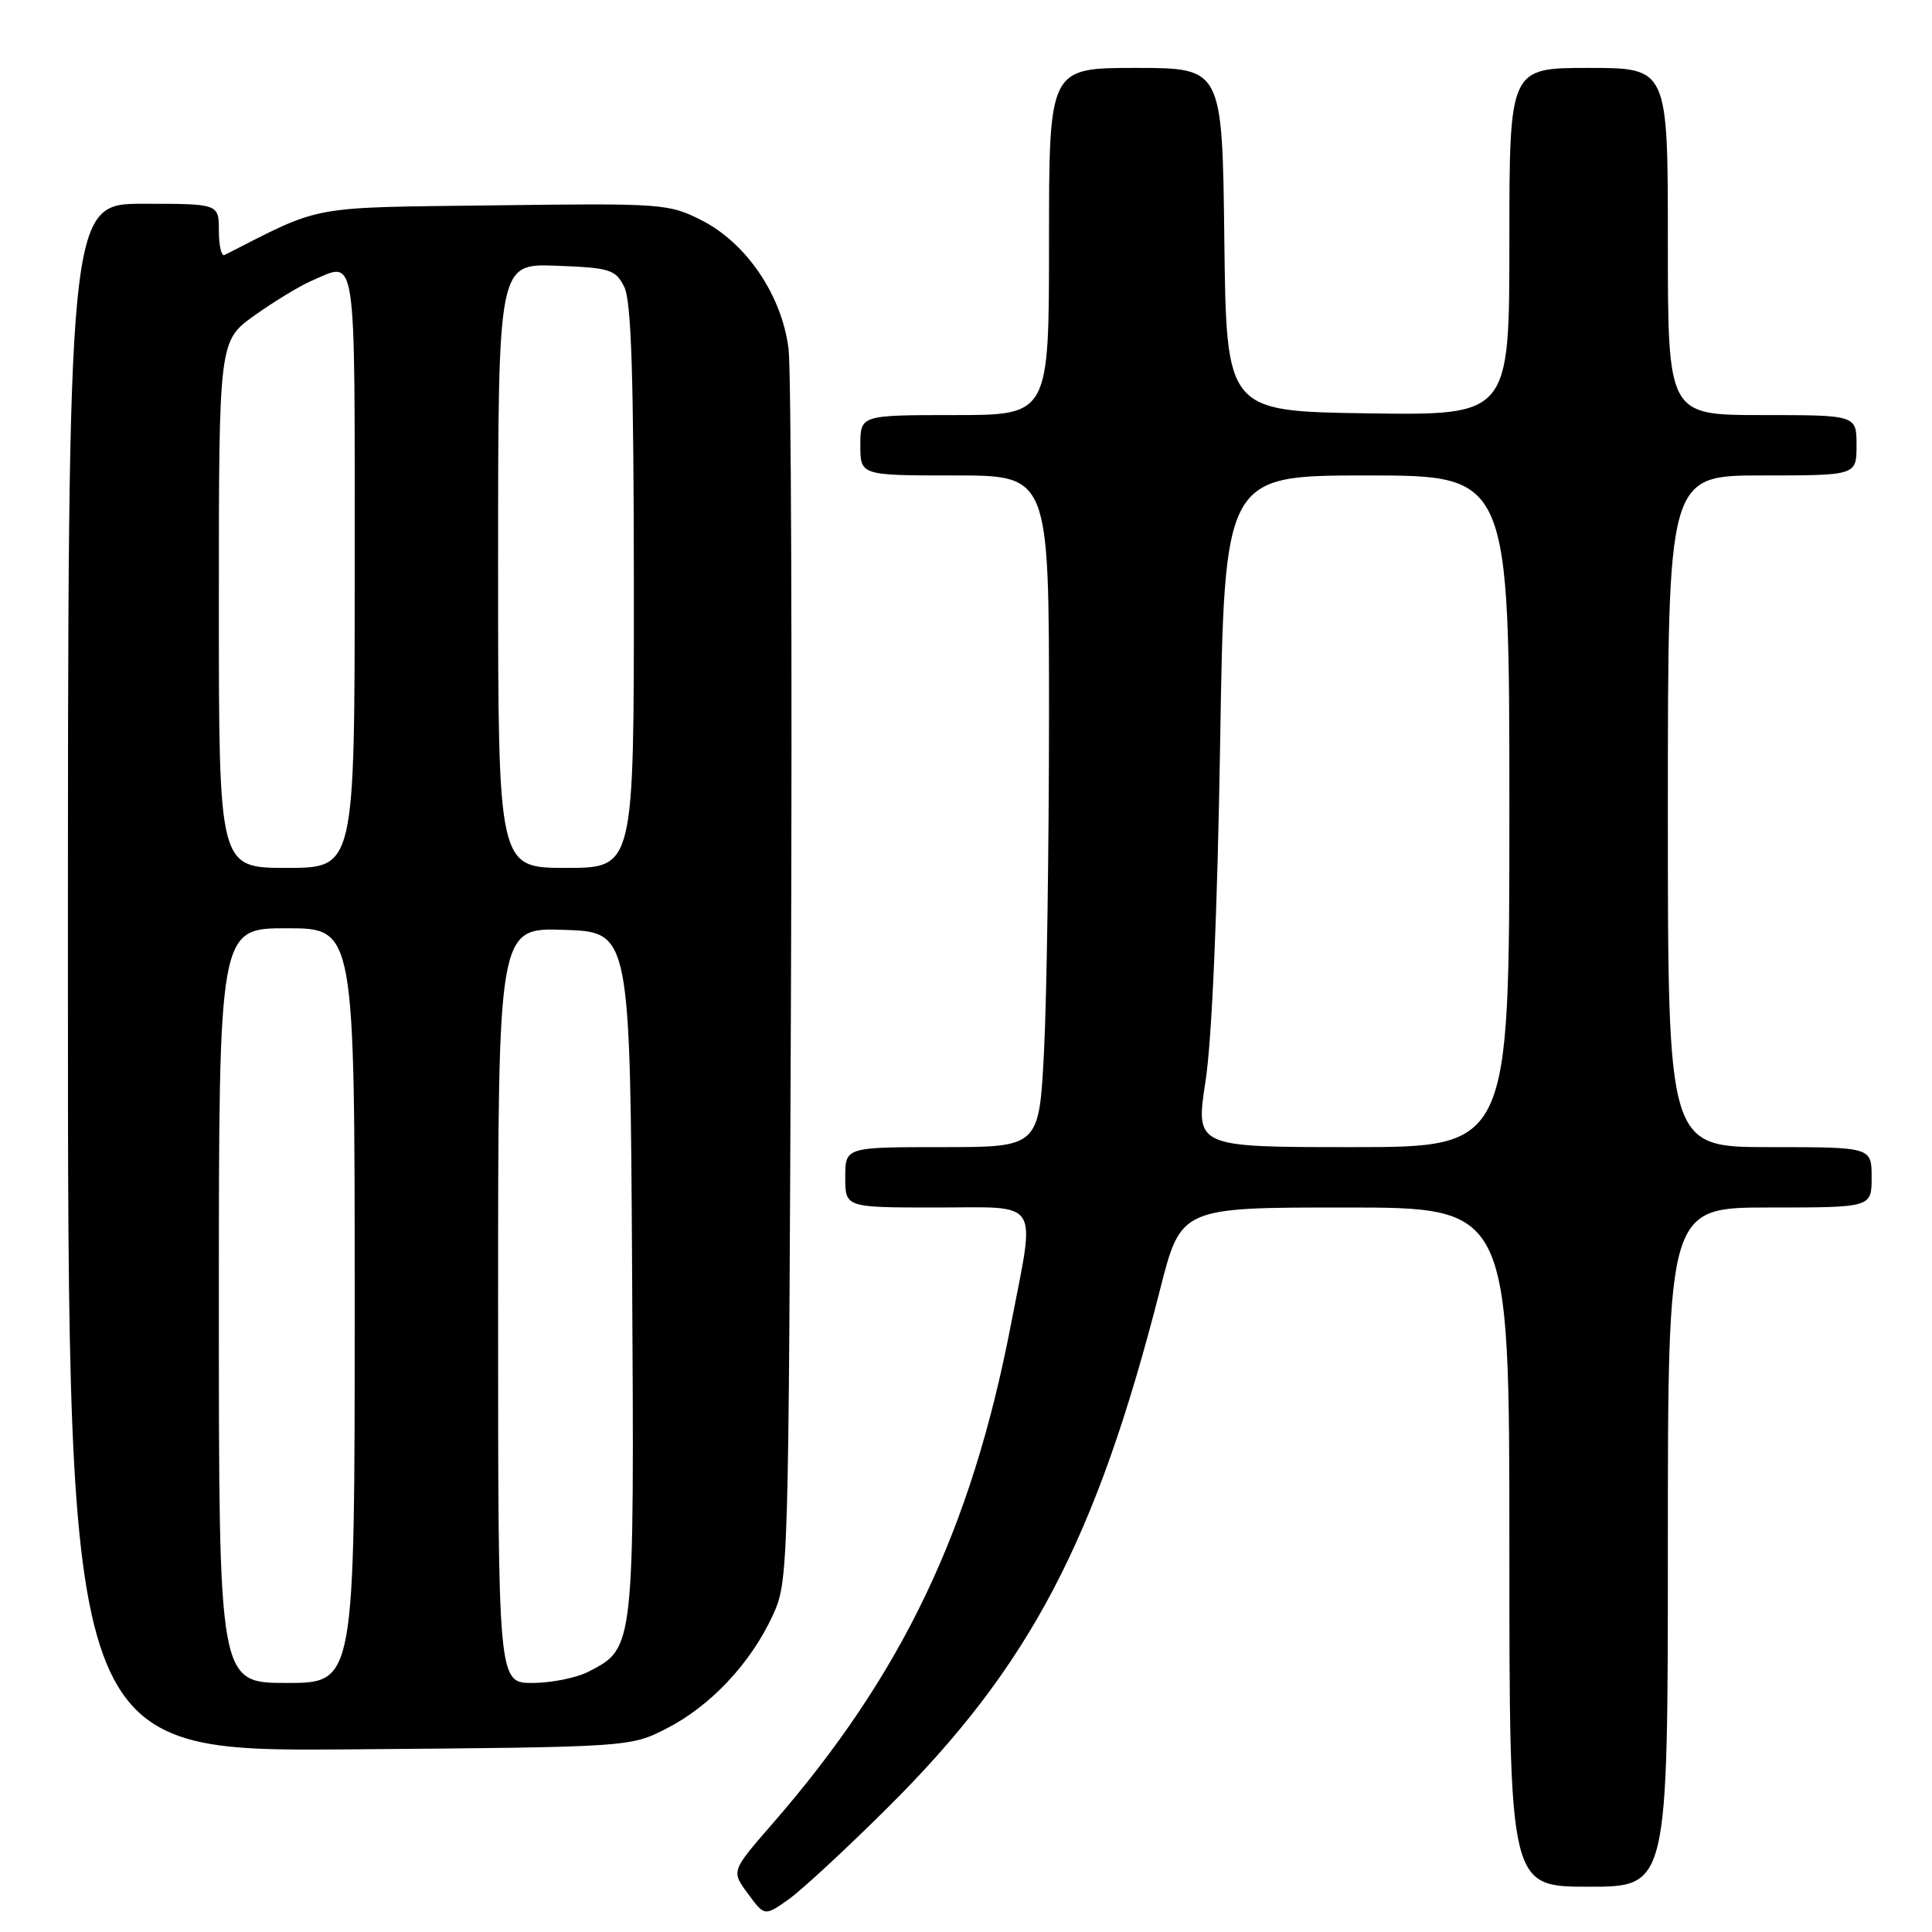 <?xml version="1.0" encoding="UTF-8" standalone="no"?>
<!DOCTYPE svg PUBLIC "-//W3C//DTD SVG 1.1//EN" "http://www.w3.org/Graphics/SVG/1.1/DTD/svg11.dtd" >
<svg xmlns="http://www.w3.org/2000/svg" xmlns:xlink="http://www.w3.org/1999/xlink" version="1.1" viewBox="0 0 256 256">
 <g >
 <path fill="currentColor"
d=" M 117.60 239.54 C 136.45 220.82 145.25 204.08 153.72 170.85 C 156.48 160.00 156.48 160.00 178.24 160.00 C 200.00 160.00 200.00 160.00 200.00 205.00 C 200.00 250.00 200.00 250.00 210.50 250.00 C 221.00 250.00 221.00 250.00 221.00 205.00 C 221.00 160.00 221.00 160.00 234.50 160.00 C 248.00 160.00 248.00 160.00 248.00 156.00 C 248.00 152.00 248.00 152.00 234.50 152.00 C 221.00 152.00 221.00 152.00 221.00 107.50 C 221.00 63.00 221.00 63.00 233.50 63.00 C 246.00 63.00 246.00 63.00 246.00 59.00 C 246.00 55.00 246.00 55.00 233.50 55.00 C 221.00 55.00 221.00 55.00 221.00 32.00 C 221.00 9.00 221.00 9.00 210.50 9.00 C 200.00 9.00 200.00 9.00 200.00 32.02 C 200.00 55.04 200.00 55.04 181.25 54.77 C 162.50 54.50 162.50 54.50 162.23 31.75 C 161.96 9.00 161.96 9.00 150.48 9.00 C 139.00 9.00 139.00 9.00 139.00 32.00 C 139.00 55.00 139.00 55.00 126.50 55.00 C 114.00 55.00 114.00 55.00 114.00 59.00 C 114.00 63.00 114.00 63.00 126.50 63.00 C 139.00 63.00 139.00 63.00 139.00 94.75 C 138.99 112.21 138.70 132.24 138.34 139.25 C 137.69 152.00 137.69 152.00 124.85 152.00 C 112.00 152.00 112.00 152.00 112.00 156.00 C 112.00 160.00 112.00 160.00 124.00 160.00 C 138.11 160.00 137.22 158.59 133.94 175.58 C 128.69 202.77 119.52 221.94 102.30 241.72 C 96.89 247.93 96.89 247.93 99.10 250.92 C 101.31 253.91 101.31 253.91 104.41 251.74 C 106.11 250.55 112.05 245.06 117.60 239.54 Z  M 88.33 229.03 C 94.13 226.07 99.45 220.41 102.36 214.12 C 104.48 209.54 104.50 208.76 104.81 130.50 C 104.97 87.05 104.83 49.14 104.49 46.26 C 103.64 39.21 98.95 32.24 93.00 29.21 C 88.64 26.98 87.80 26.92 65.50 27.21 C 40.58 27.52 42.91 27.10 29.75 33.79 C 29.34 34.00 29.00 32.55 29.00 30.58 C 29.00 27.00 29.00 27.00 19.00 27.00 C 9.00 27.00 9.00 27.00 9.00 129.55 C 9.00 232.09 9.00 232.09 46.25 231.80 C 83.50 231.50 83.50 231.50 88.33 229.03 Z  M 159.74 143.25 C 160.58 137.82 161.31 120.95 161.67 98.75 C 162.24 63.00 162.24 63.00 181.12 63.00 C 200.00 63.00 200.00 63.00 200.00 107.50 C 200.00 152.00 200.00 152.00 179.19 152.00 C 158.39 152.00 158.39 152.00 159.74 143.25 Z  M 29.00 173.00 C 29.00 123.00 29.00 123.00 38.00 123.00 C 47.00 123.00 47.00 123.00 47.00 173.00 C 47.00 223.00 47.00 223.00 38.00 223.00 C 29.00 223.00 29.00 223.00 29.00 173.00 Z  M 66.00 172.96 C 66.00 122.92 66.00 122.92 74.75 123.21 C 83.50 123.50 83.50 123.50 83.76 168.78 C 84.05 218.55 84.07 218.36 78.03 221.48 C 76.42 222.32 73.05 223.00 70.55 223.00 C 66.00 223.00 66.00 223.00 66.00 172.96 Z  M 29.00 80.09 C 29.00 45.17 29.00 45.17 33.75 41.78 C 36.36 39.92 39.76 37.86 41.30 37.20 C 47.33 34.61 47.00 32.38 47.00 75.50 C 47.00 115.00 47.00 115.00 38.00 115.00 C 29.00 115.00 29.00 115.00 29.00 80.09 Z  M 66.00 74.96 C 66.00 34.92 66.00 34.92 73.72 35.21 C 80.82 35.48 81.55 35.70 82.71 38.00 C 83.66 39.88 83.97 49.78 83.99 77.75 C 84.00 115.00 84.00 115.00 75.00 115.00 C 66.00 115.00 66.00 115.00 66.00 74.96 Z "/>
</g>
</svg>